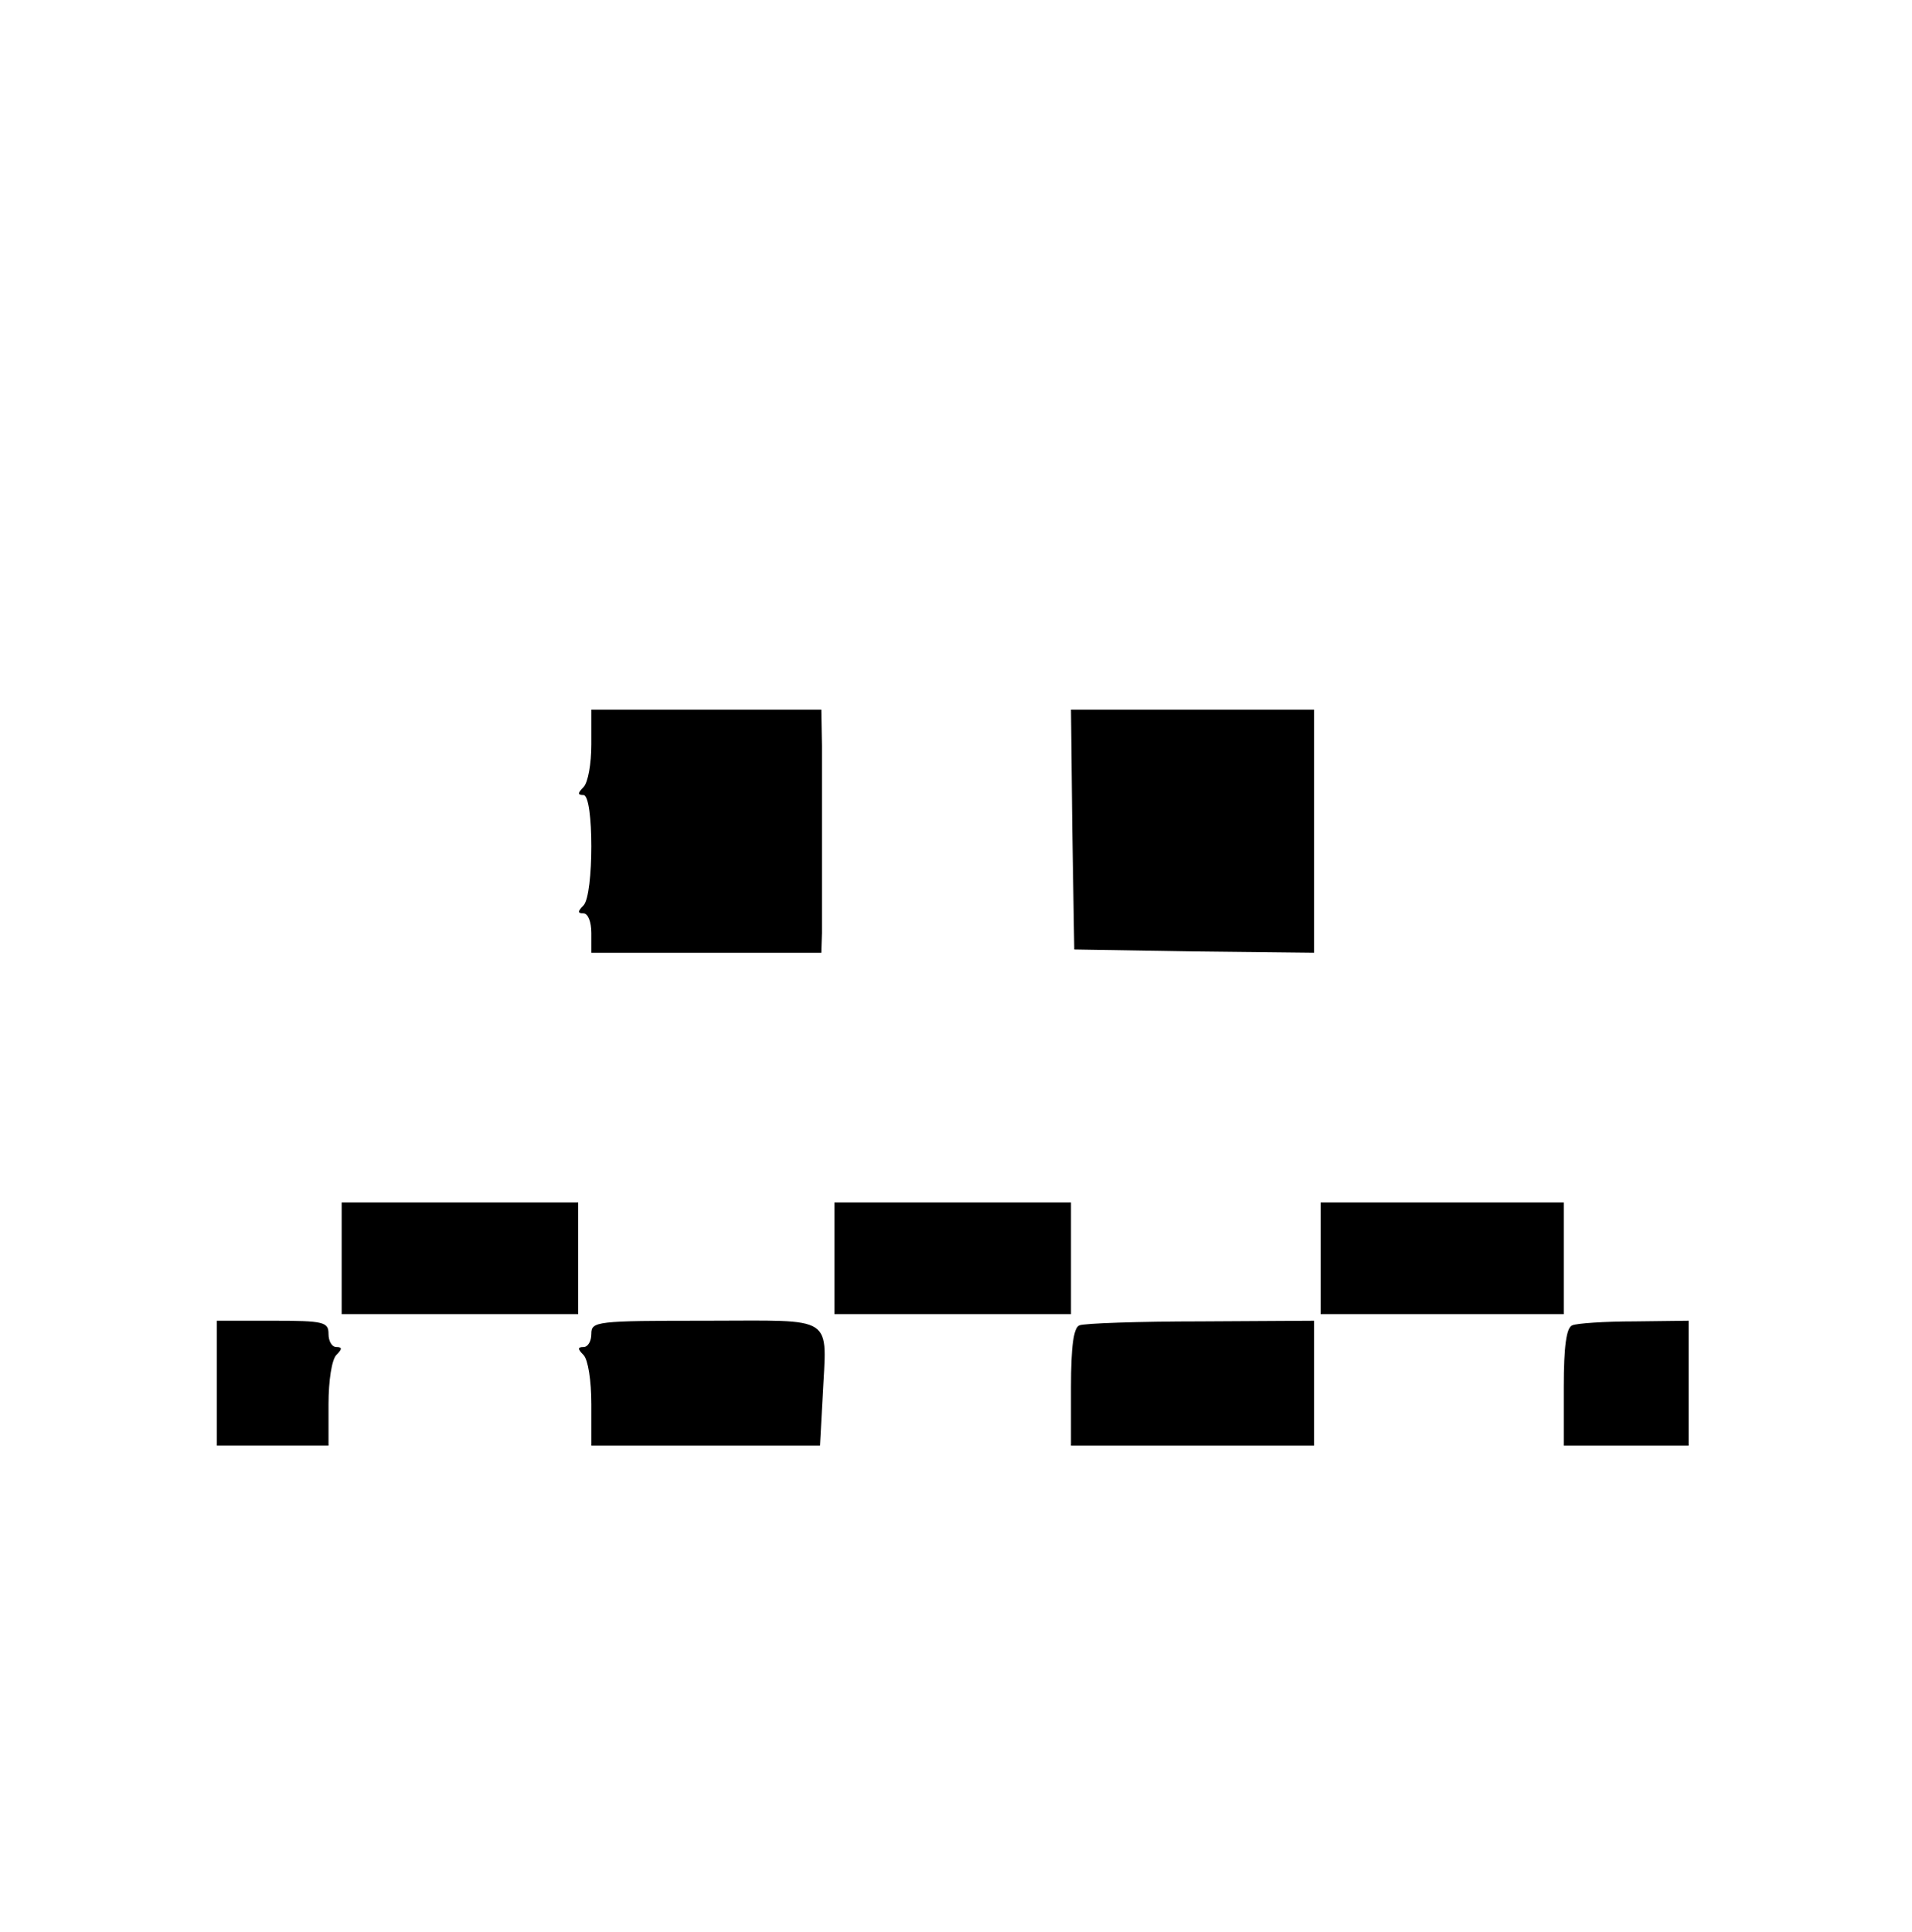 <?xml version="1.0" standalone="no"?>
<!DOCTYPE svg PUBLIC "-//W3C//DTD SVG 20010904//EN"
 "http://www.w3.org/TR/2001/REC-SVG-20010904/DTD/svg10.dtd">
<svg version="1.0" xmlns="http://www.w3.org/2000/svg"
 width="291pt" height="294pt" viewBox="0 0 291 294"
 preserveAspectRatio="xMidYMid meet">
<g transform="translate(0,294) scale(0.1,-0.1)"
fill="#000000" stroke="none">
<path d="M900 1807 c0 -29 -5 -58 -12 -65 -9 -9 -9 -12 0 -12 16 0 16 -152 0
-168 -9 -9 -9 -12 0 -12 7 0 12 -13 12 -30 l0 -30 175 0 175 0 1 30 c0 17 0
75 0 130 0 55 0 125 0 155 l-1 55 -175 0 -175 0 0 -53z"/>
<path d="M1632 1678 l3 -183 183 -3 182 -2 0 185 0 185 -185 0 -185 0 2 -182z"/>
<path d="M520 1025 l0 -85 180 0 180 0 0 85 0 85 -180 0 -180 0 0 -85z"/>
<path d="M1270 1025 l0 -85 180 0 180 0 0 85 0 85 -180 0 -180 0 0 -85z"/>
<path d="M2010 1025 l0 -85 185 0 185 0 0 85 0 85 -185 0 -185 0 0 -85z"/>
<path d="M330 835 l0 -95 85 0 85 0 0 63 c0 36 5 68 12 75 9 9 9 12 0 12 -7 0
-12 9 -12 20 0 18 -7 20 -85 20 l-85 0 0 -95z"/>
<path d="M900 910 c0 -11 -5 -20 -12 -20 -9 0 -9 -3 0 -12 7 -7 12 -39 12 -75
l0 -63 174 0 174 0 4 73 c6 128 23 117 -178 117 -167 0 -174 -1 -174 -20z"/>
<path d="M1643 923 c-9 -3 -13 -32 -13 -94 l0 -89 185 0 185 0 0 95 0 95 -172
-1 c-95 0 -179 -3 -185 -6z"/>
<path d="M2393 923 c-9 -3 -13 -32 -13 -94 l0 -89 95 0 95 0 0 95 0 95 -82 -1
c-46 0 -89 -3 -95 -6z"/>
</g>
</svg>
